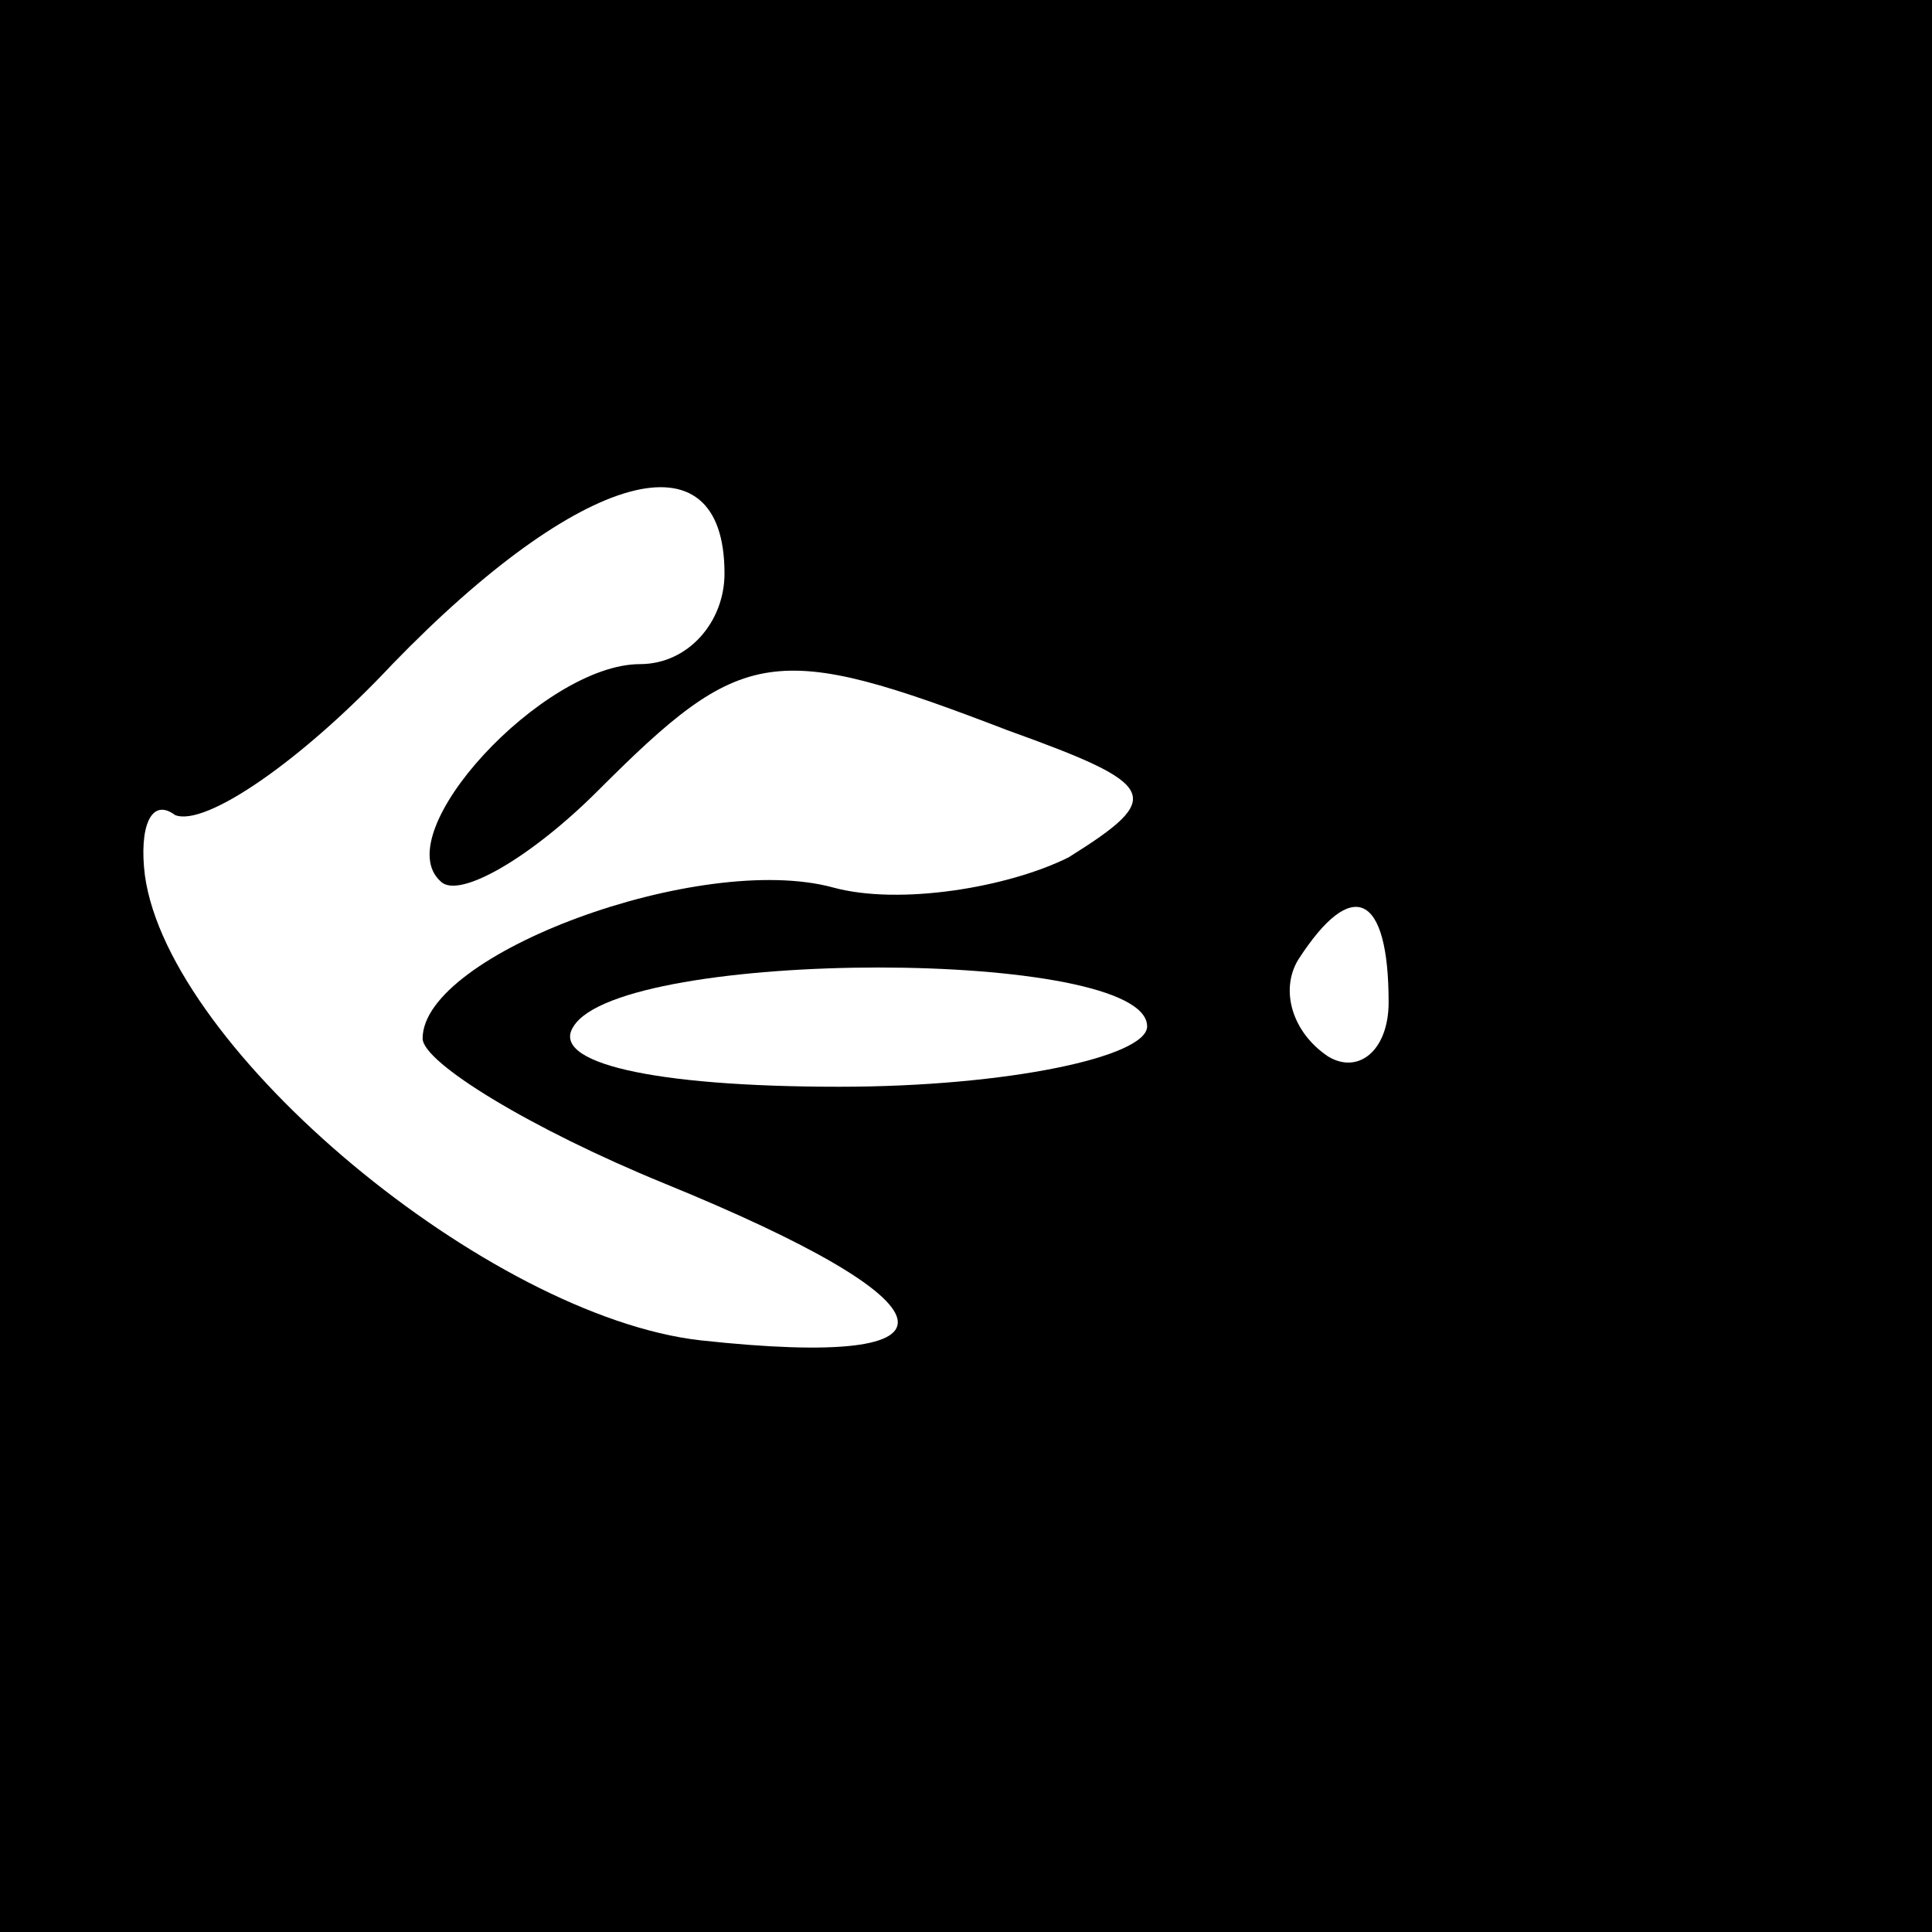 <?xml version="1.0" standalone="no"?>
<!DOCTYPE svg PUBLIC "-//W3C//DTD SVG 20010904//EN"
 "http://www.w3.org/TR/2001/REC-SVG-20010904/DTD/svg10.dtd">
<svg version="1.0" xmlns="http://www.w3.org/2000/svg"
 width="32pt" height="32pt" viewBox="0 0 32 32"
 preserveAspectRatio="xMidYMid meet">
<rect x="0" y="0" width="32" height="32" fill="#808080" stroke="none"/>
<g transform="translate(0,32) scale(0.1,-0.1)"
fill="#000000" stroke="none">
<path fill="#000000" stroke="none" d="M0 160 l0 -160 160 0 160 0 0 160 0
160 -160 0 -160 0 0 -160z"/>
<path fill="#ffffff" stroke="none" d="M120 225 c0 -8 -6 -15 -14 -15 -16 0
-42 -28 -33 -36 3 -3 15 4 26 15 24 24 29 25 68 10 25 -9 26 -11 10 -21 -10
-5 -28 -8 -39 -5 -22 6 -68 -11 -68 -25 0 -4 18 -15 40 -24 49 -20 52 -31 6
-26 -35 4 -88 48 -92 77 -1 8 1 13 5 10 5 -2 21 9 36 25 31 32 55 39 55 15z"/>
<path fill="#ffffff" stroke="none" d="M230 154 c0 -8 -5 -12 -10 -9 -6 4 -8
11 -5 16 9 14 15 11 15 -7z"/>
<path fill="#ffffff" stroke="none" d="M190 150 c0 -5 -23 -10 -51 -10 -31 0
-48 4 -44 10 8 13 95 13 95 0z"/>
</g>
</svg>
